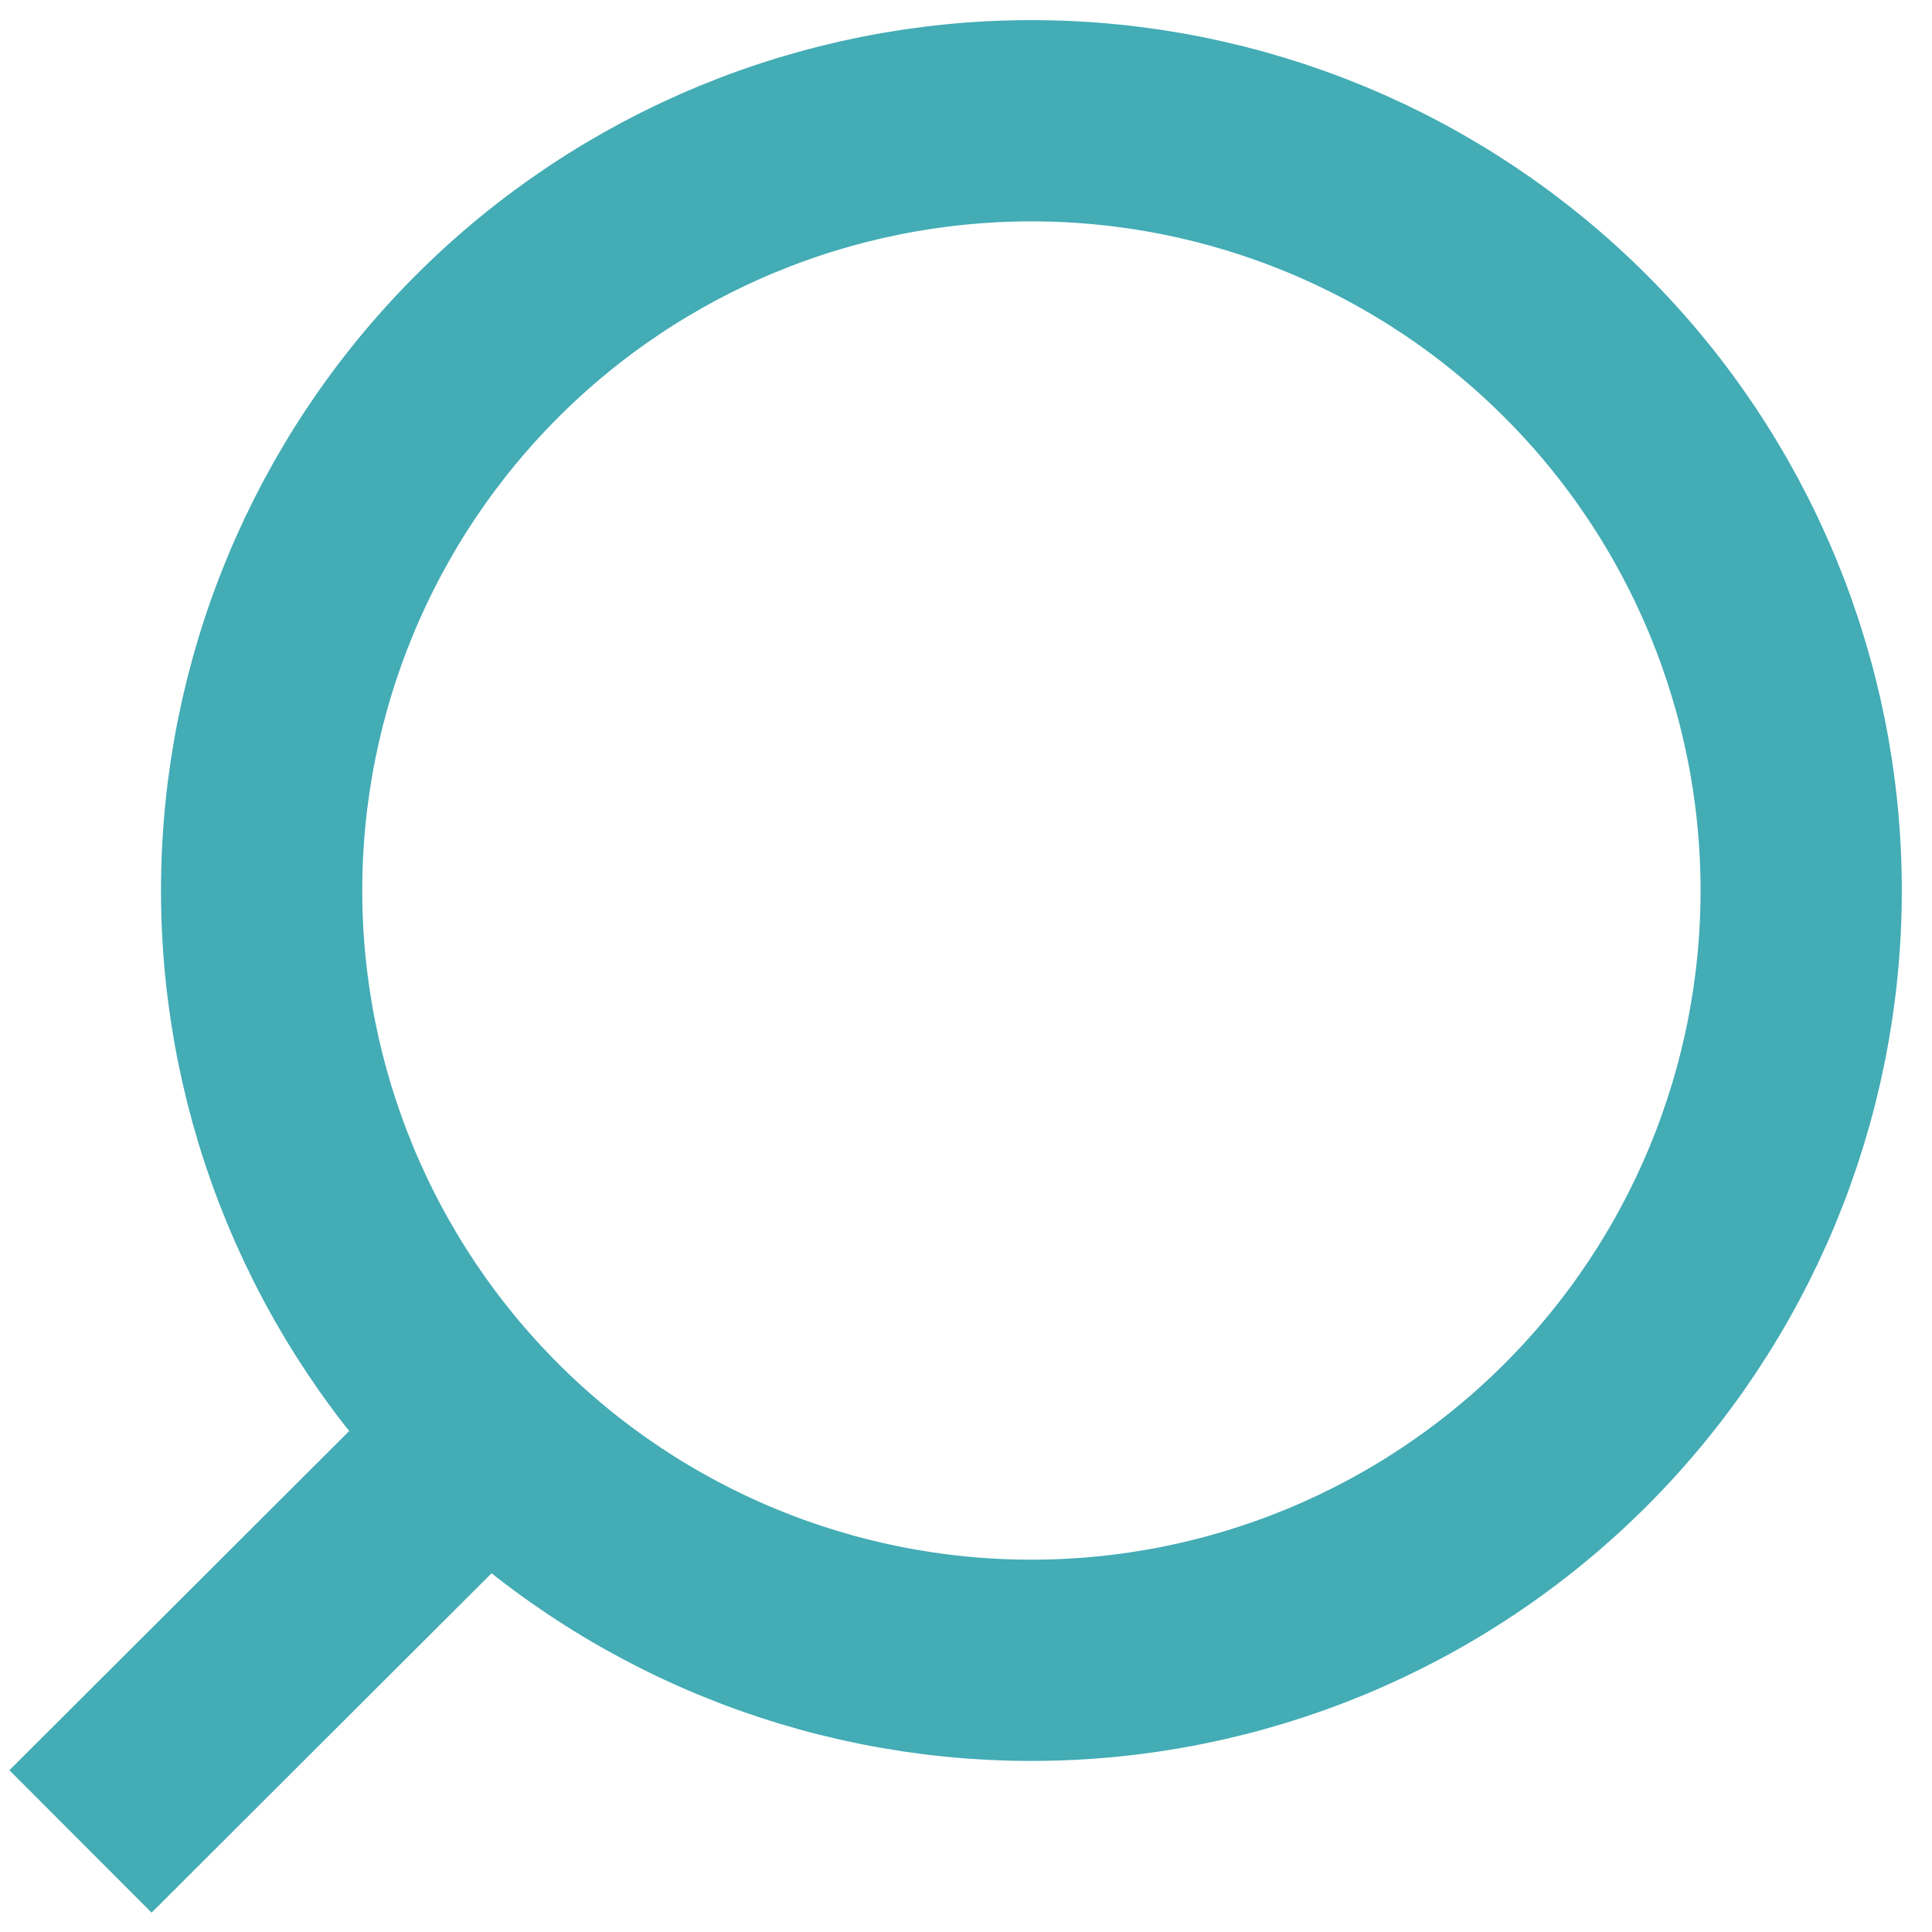 <svg width="48" height="48" viewBox="0 0 48 48" fill="none" xmlns="http://www.w3.org/2000/svg">
<path d="M2 45.75L12.111 35.657L2 45.75ZM25.625 41.25C20.553 41.25 15.688 39.235 12.102 35.648C8.515 32.062 6.5 27.197 6.5 22.125C6.5 17.053 8.515 12.188 12.102 8.602C15.688 5.015 20.553 3 25.625 3C30.697 3 35.562 5.015 39.148 8.602C42.735 12.188 44.75 17.053 44.75 22.125C44.75 27.197 42.735 32.062 39.148 35.648C35.562 39.235 30.697 41.25 25.625 41.25V41.25Z" stroke="#43ACB5" stroke-width="5" stroke-linecap="round"/>
</svg>
